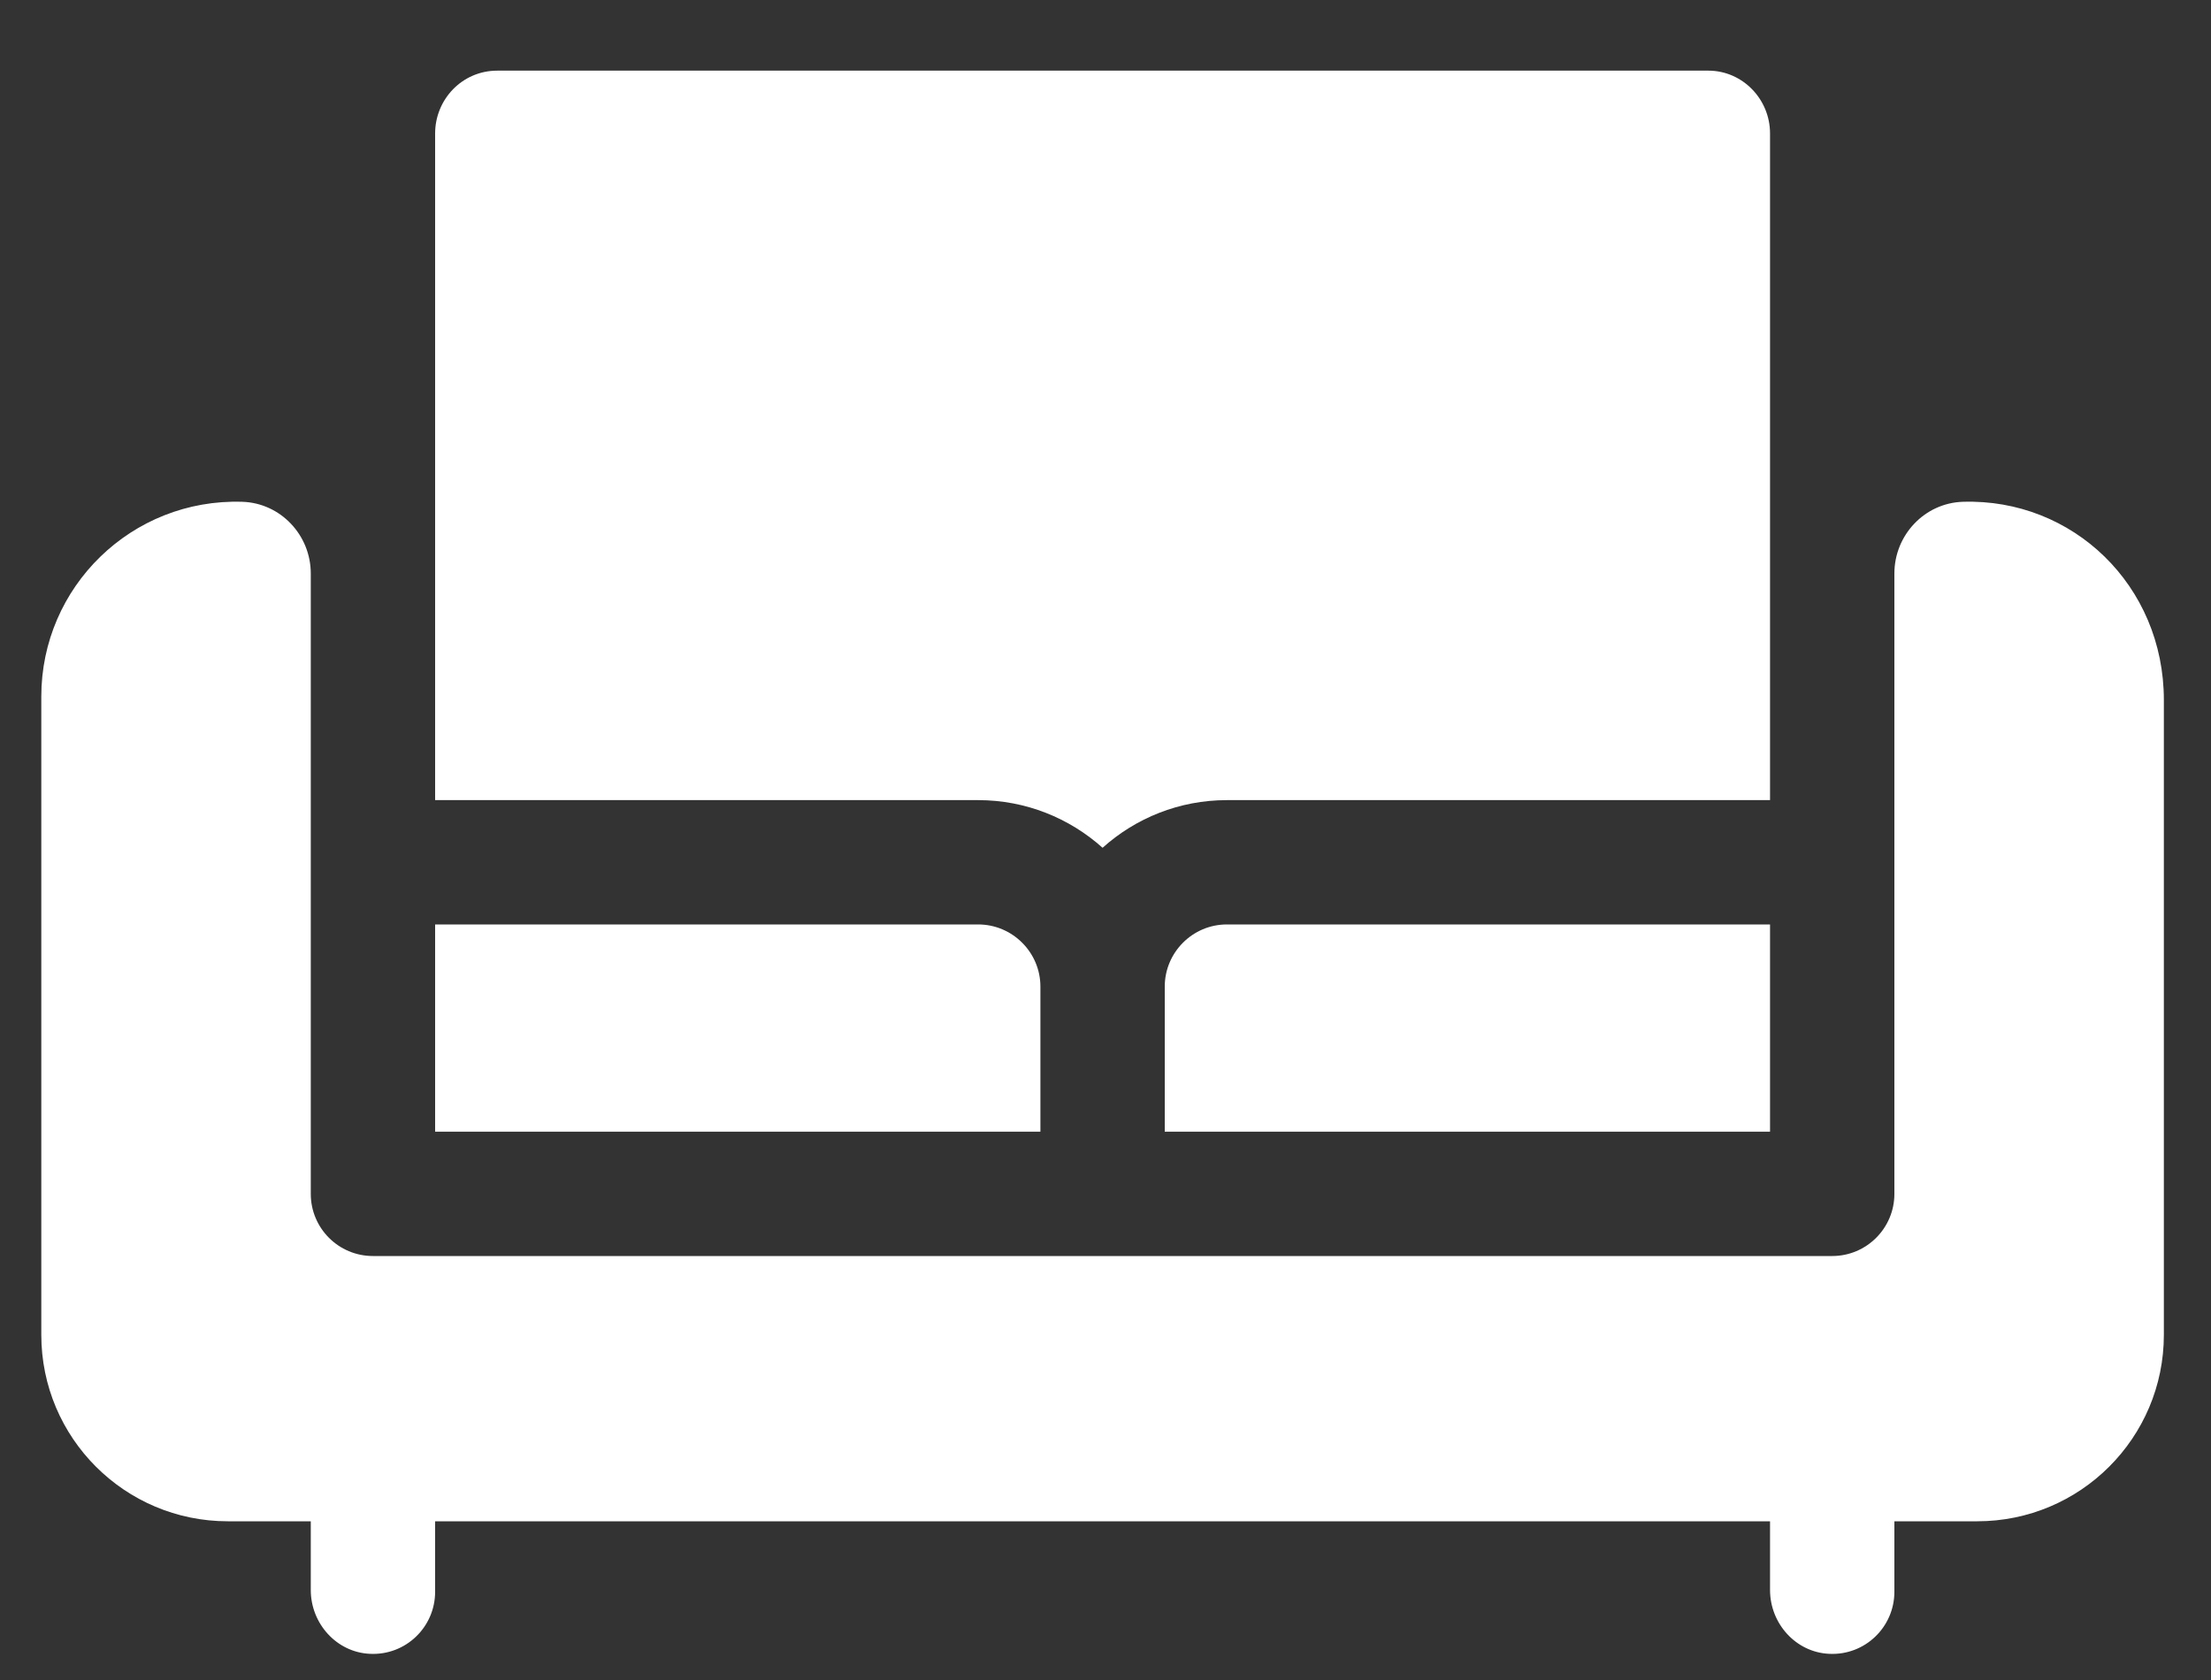 <svg width="25" height="19" viewBox="0 0 25 19" fill="none" xmlns="http://www.w3.org/2000/svg">
<rect x="0" y="0" width="25" height="19" fill="#333333" stroke="none"/>
<path d="M4.92 9.049H11.06C11.6 9.049 12.093 9.253 12.467 9.588C12.84 9.253 13.333 9.049 13.873 9.049H20.014V1.509C20.014 1.122 19.704 0.8 19.318 0.799C19.312 0.799 19.558 0.799 5.623 0.799C5.223 0.799 4.92 1.127 4.92 1.509V9.049Z" fill="white"/>
<path d="M13.17 11.158V12.799H20.014C20.014 11.761 20.014 11.547 20.014 10.455H13.873C13.485 10.455 13.17 10.771 13.17 11.158Z" fill="white"/>
<path d="M22.194 5.675C21.761 5.689 21.42 6.052 21.42 6.486C21.42 6.597 21.42 13.902 21.42 13.502C21.42 13.89 21.105 14.205 20.717 14.205C20.155 14.205 3.683 14.205 4.217 14.205C3.828 14.205 3.514 13.89 3.514 13.502C3.514 13.243 3.514 6.418 3.514 6.486C3.514 6.052 3.173 5.689 2.74 5.675C1.49 5.636 0.467 6.636 0.467 7.877V15.096C0.467 16.261 1.411 17.205 2.576 17.205H3.514V17.982C3.514 18.361 3.805 18.687 4.183 18.704C4.587 18.724 4.92 18.402 4.92 18.002V17.205H20.014V17.982C20.014 18.361 20.305 18.687 20.683 18.704C21.087 18.724 21.42 18.402 21.42 18.002V17.205H22.357C23.522 17.205 24.467 16.261 24.467 15.096V7.917C24.467 6.619 23.435 5.636 22.194 5.675Z" fill="white"/>
<path d="M11.764 11.158C11.764 10.771 11.448 10.455 11.06 10.455H4.92V12.799H11.764V11.158Z" fill="white"/>
</svg>
